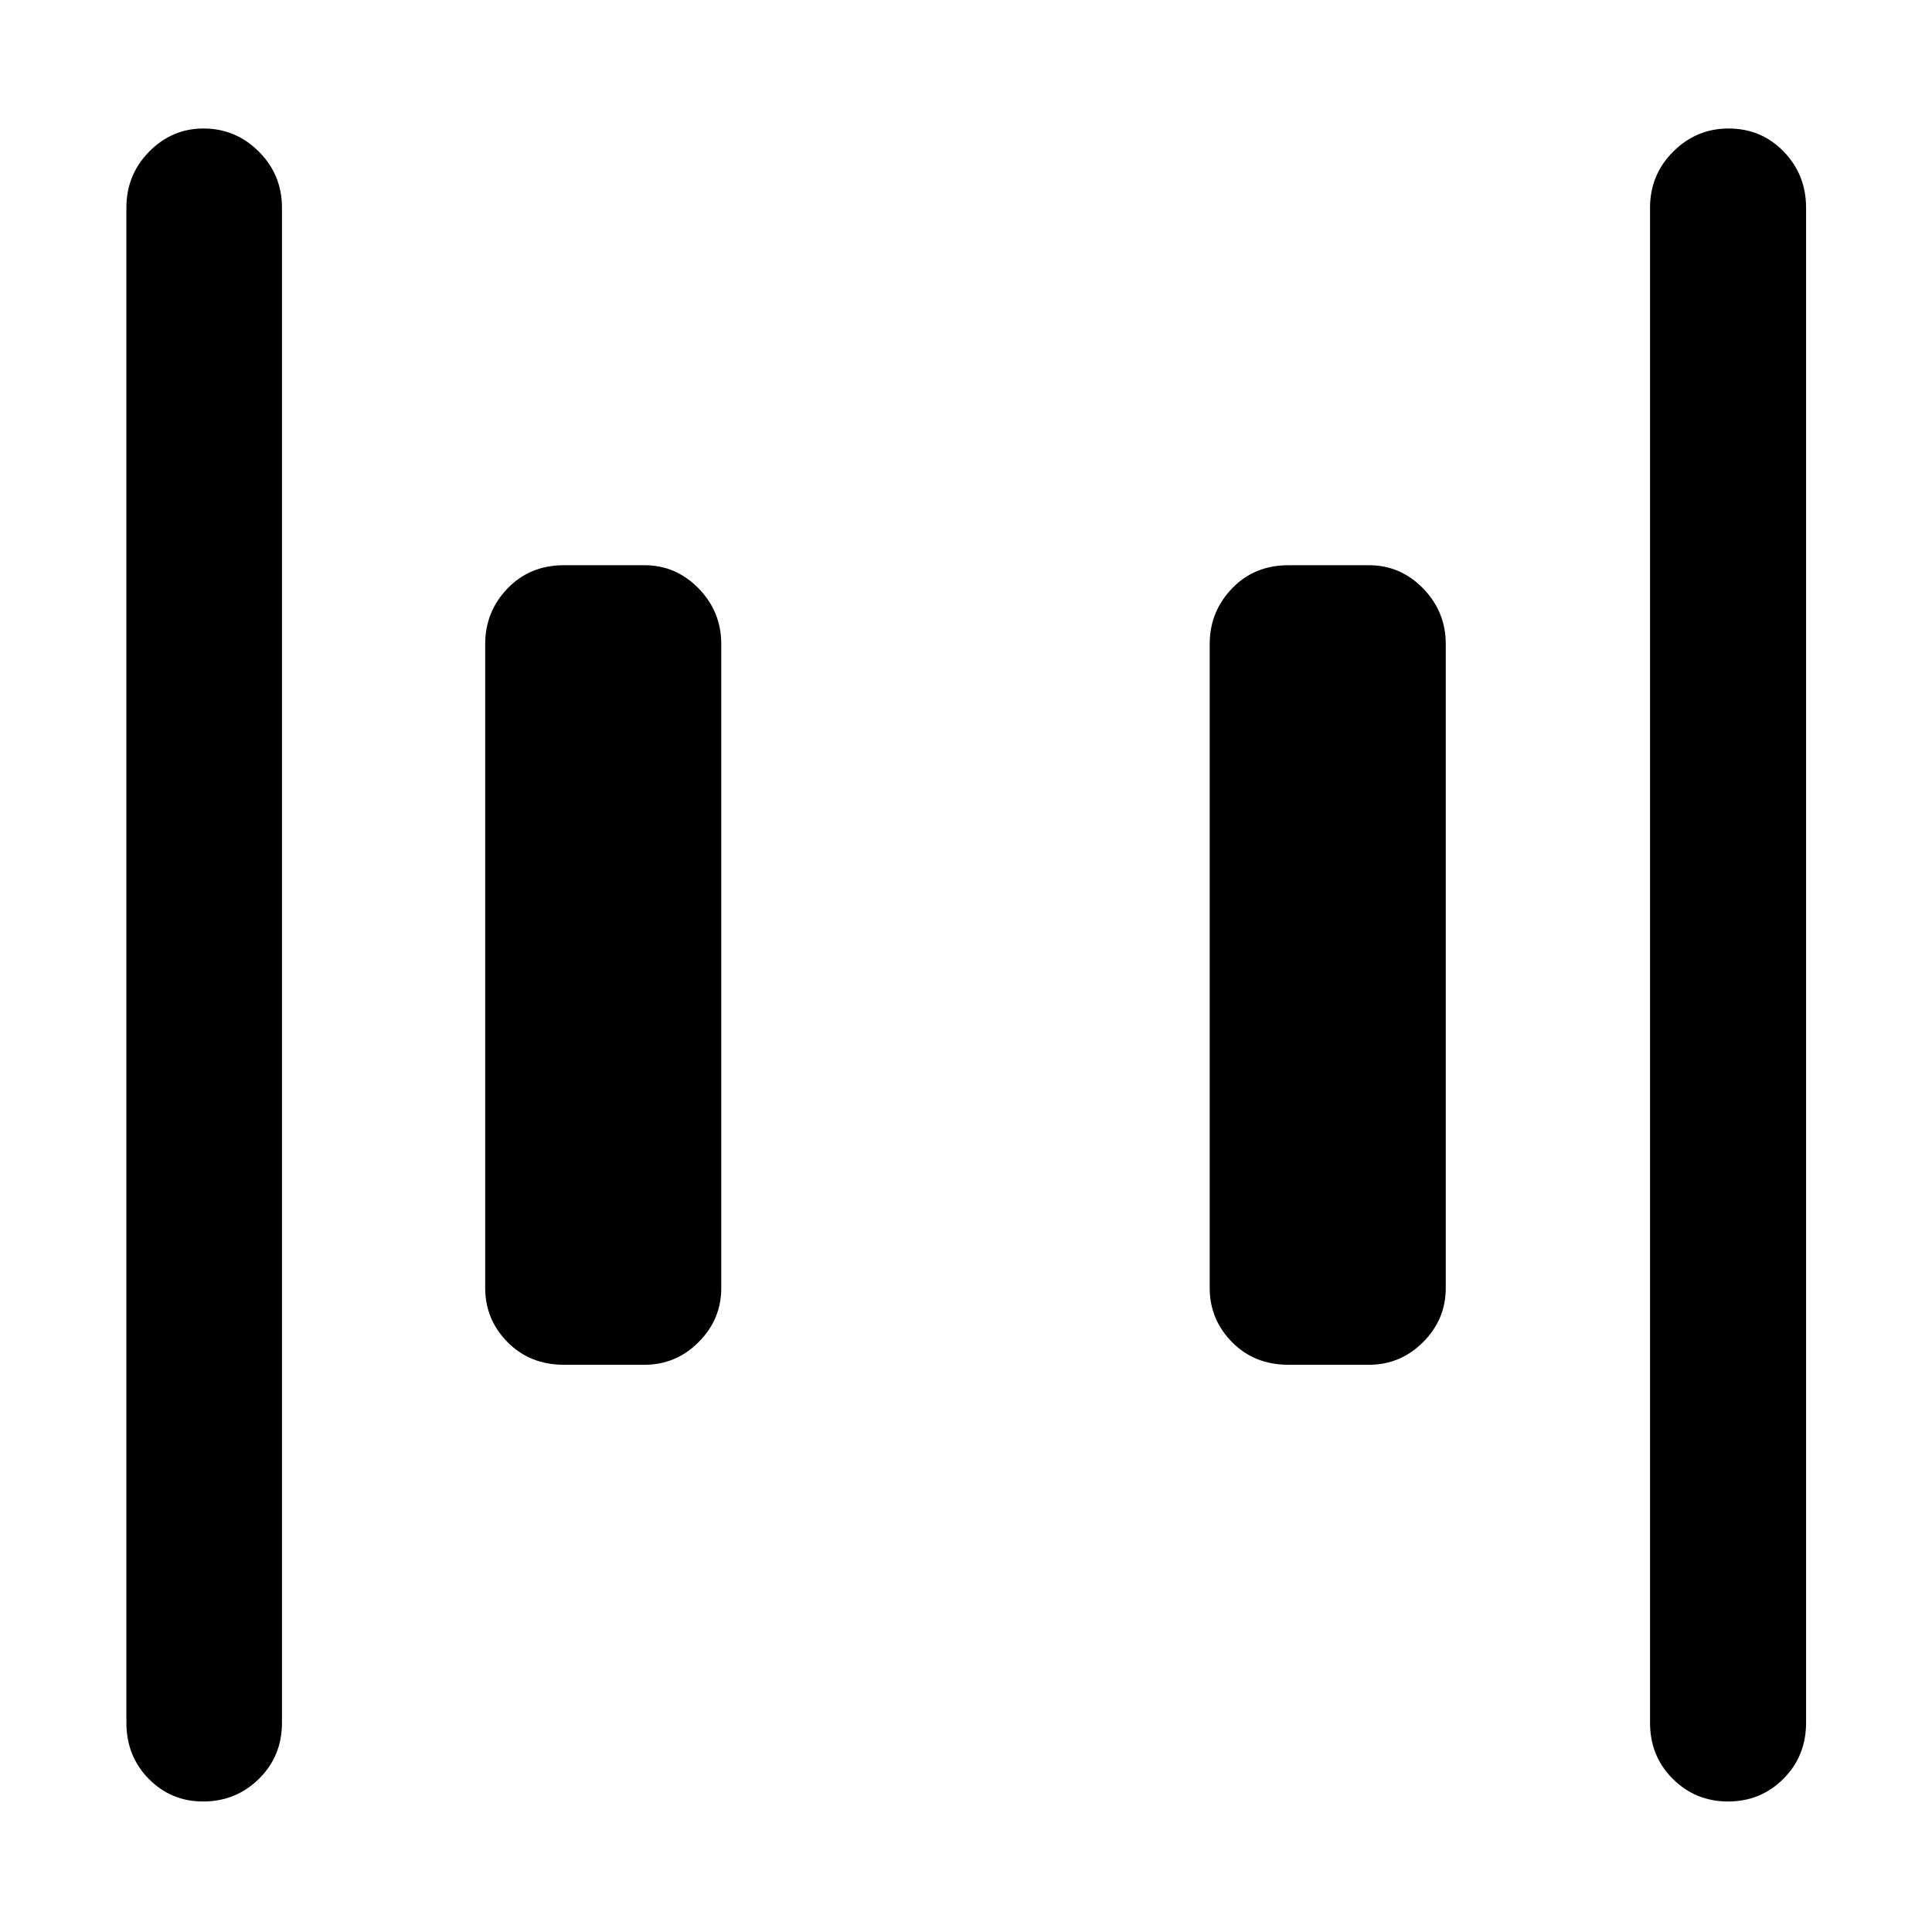 <svg xmlns="http://www.w3.org/2000/svg" height="48" viewBox="0 -960 960 960" width="48"><path d="M640.24-281.85q-16.95 0-28.05-11.26-11.1-11.25-11.1-26.89v-320q0-16.06 11.1-27.61 11.1-11.54 28.05-11.54h40q15.64 0 26.89 11.54 11.26 11.55 11.26 27.61v320q0 15.64-11.26 26.89-11.25 11.26-26.89 11.26h-40Zm-360 0q-16.95 0-28.05-11.26-11.1-11.25-11.1-26.89v-320q0-16.06 11.1-27.61 11.1-11.54 28.05-11.54h40q15.64 0 26.89 11.54 11.26 11.55 11.26 27.61v320q0 15.64-11.26 26.89-11.25 11.26-26.89 11.26h-40Zm578.43 217q-16.21 0-27.5-11.27-11.28-11.27-11.28-27.88v-752.76q0-16.4 11.51-27.89 11.5-11.5 27.5-11.5 16.34 0 27.44 11.5 11.09 11.49 11.09 27.89V-104q0 16.61-11.27 27.88t-27.49 11.27Zm-757.77 0q-15.93 0-27.01-11.27Q62.8-87.39 62.8-104v-752.76q0-16.4 11.31-27.89 11.3-11.5 27-11.5 16.04 0 27.52 11.5 11.48 11.49 11.48 27.89V-104q0 16.61-11.43 27.88T100.9-64.85Z"/></svg>